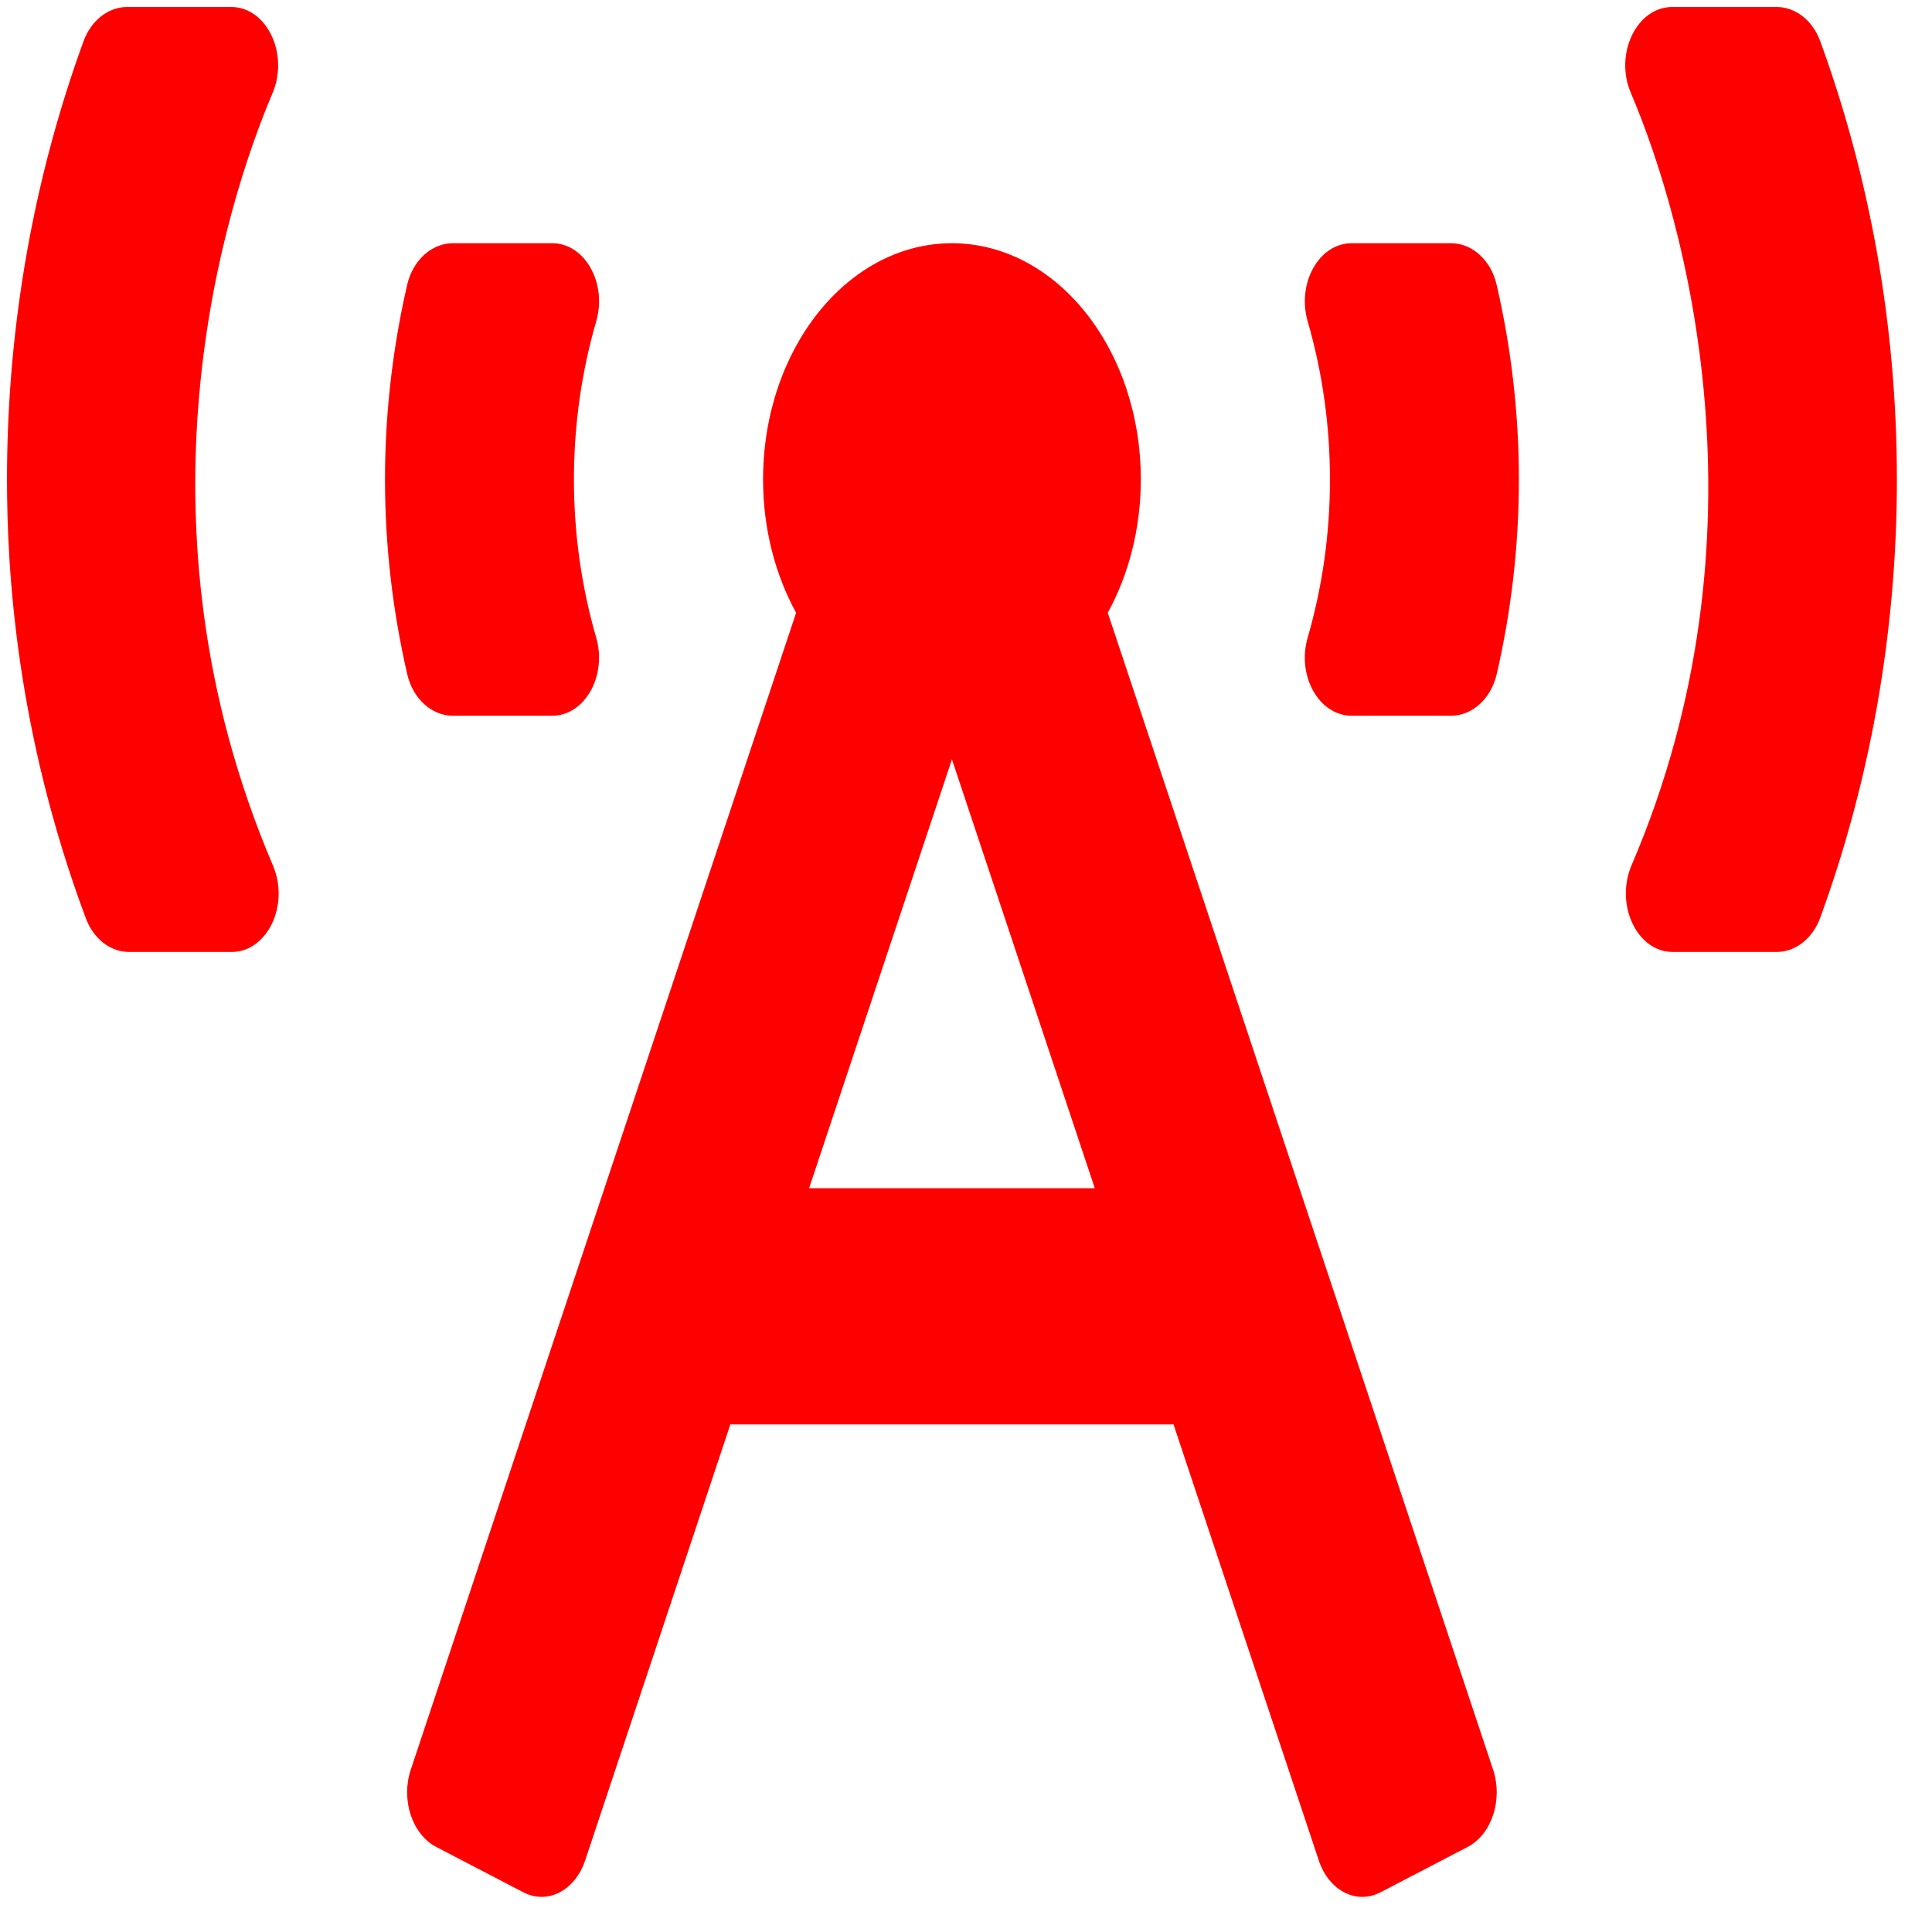 <svg width="29" height="29" viewBox="0 0 29 29" fill="none" xmlns="http://www.w3.org/2000/svg">
<path d="M6.795 10.743H8.291C8.779 10.743 9.115 10.143 8.949 9.57C8.731 8.817 8.615 8.019 8.615 7.197C8.615 6.375 8.731 5.577 8.949 4.825C9.116 4.251 8.779 3.651 8.291 3.651H6.795C6.485 3.651 6.199 3.9 6.112 4.273C5.896 5.214 5.779 6.193 5.779 7.197C5.779 8.201 5.896 9.18 6.113 10.12C6.199 10.494 6.485 10.743 6.795 10.743ZM4.091 1.398C4.341 0.81 4.004 0.105 3.472 0.105H1.906C1.628 0.105 1.368 0.304 1.253 0.621C0.522 2.628 0.105 4.851 0.105 7.197C0.105 8.568 0.243 10.983 1.288 13.783C1.404 14.095 1.661 14.289 1.936 14.289H3.48C4.013 14.289 4.349 13.583 4.098 12.994C1.892 7.824 3.358 3.124 4.091 1.398ZM27.323 0.62C27.208 0.303 26.948 0.105 26.67 0.105H25.1C24.569 0.105 24.229 0.807 24.479 1.393C25.289 3.293 26.625 8.01 24.491 12.986C24.238 13.578 24.571 14.289 25.108 14.289H26.67C26.948 14.289 27.207 14.091 27.323 13.774C28.055 11.767 28.473 9.544 28.473 7.197C28.473 4.85 28.055 2.627 27.323 0.62ZM21.783 3.651H20.288C19.799 3.651 19.463 4.251 19.629 4.825C19.847 5.577 19.963 6.375 19.963 7.197C19.963 8.019 19.847 8.817 19.629 9.57C19.462 10.143 19.799 10.743 20.288 10.743H21.783C22.094 10.743 22.379 10.494 22.466 10.12C22.683 9.18 22.799 8.201 22.799 7.197C22.799 6.193 22.682 5.214 22.465 4.274C22.379 3.9 22.093 3.651 21.783 3.651ZM16.628 9.198C16.94 8.628 17.124 7.94 17.124 7.197C17.124 5.239 15.855 3.651 14.289 3.651C12.723 3.651 11.454 5.239 11.454 7.197C11.454 7.94 11.638 8.628 11.95 9.198L6.166 26.563C6.015 27.015 6.186 27.534 6.548 27.723L7.856 28.404C8.217 28.593 8.632 28.378 8.783 27.927L10.963 21.381H17.615L19.796 27.927C19.946 28.38 20.361 28.593 20.722 28.404L22.03 27.723C22.392 27.534 22.562 27.015 22.412 26.563L16.628 9.198ZM12.145 17.835L14.289 11.398L16.433 17.835H12.145Z" fill="red" />
</svg>
